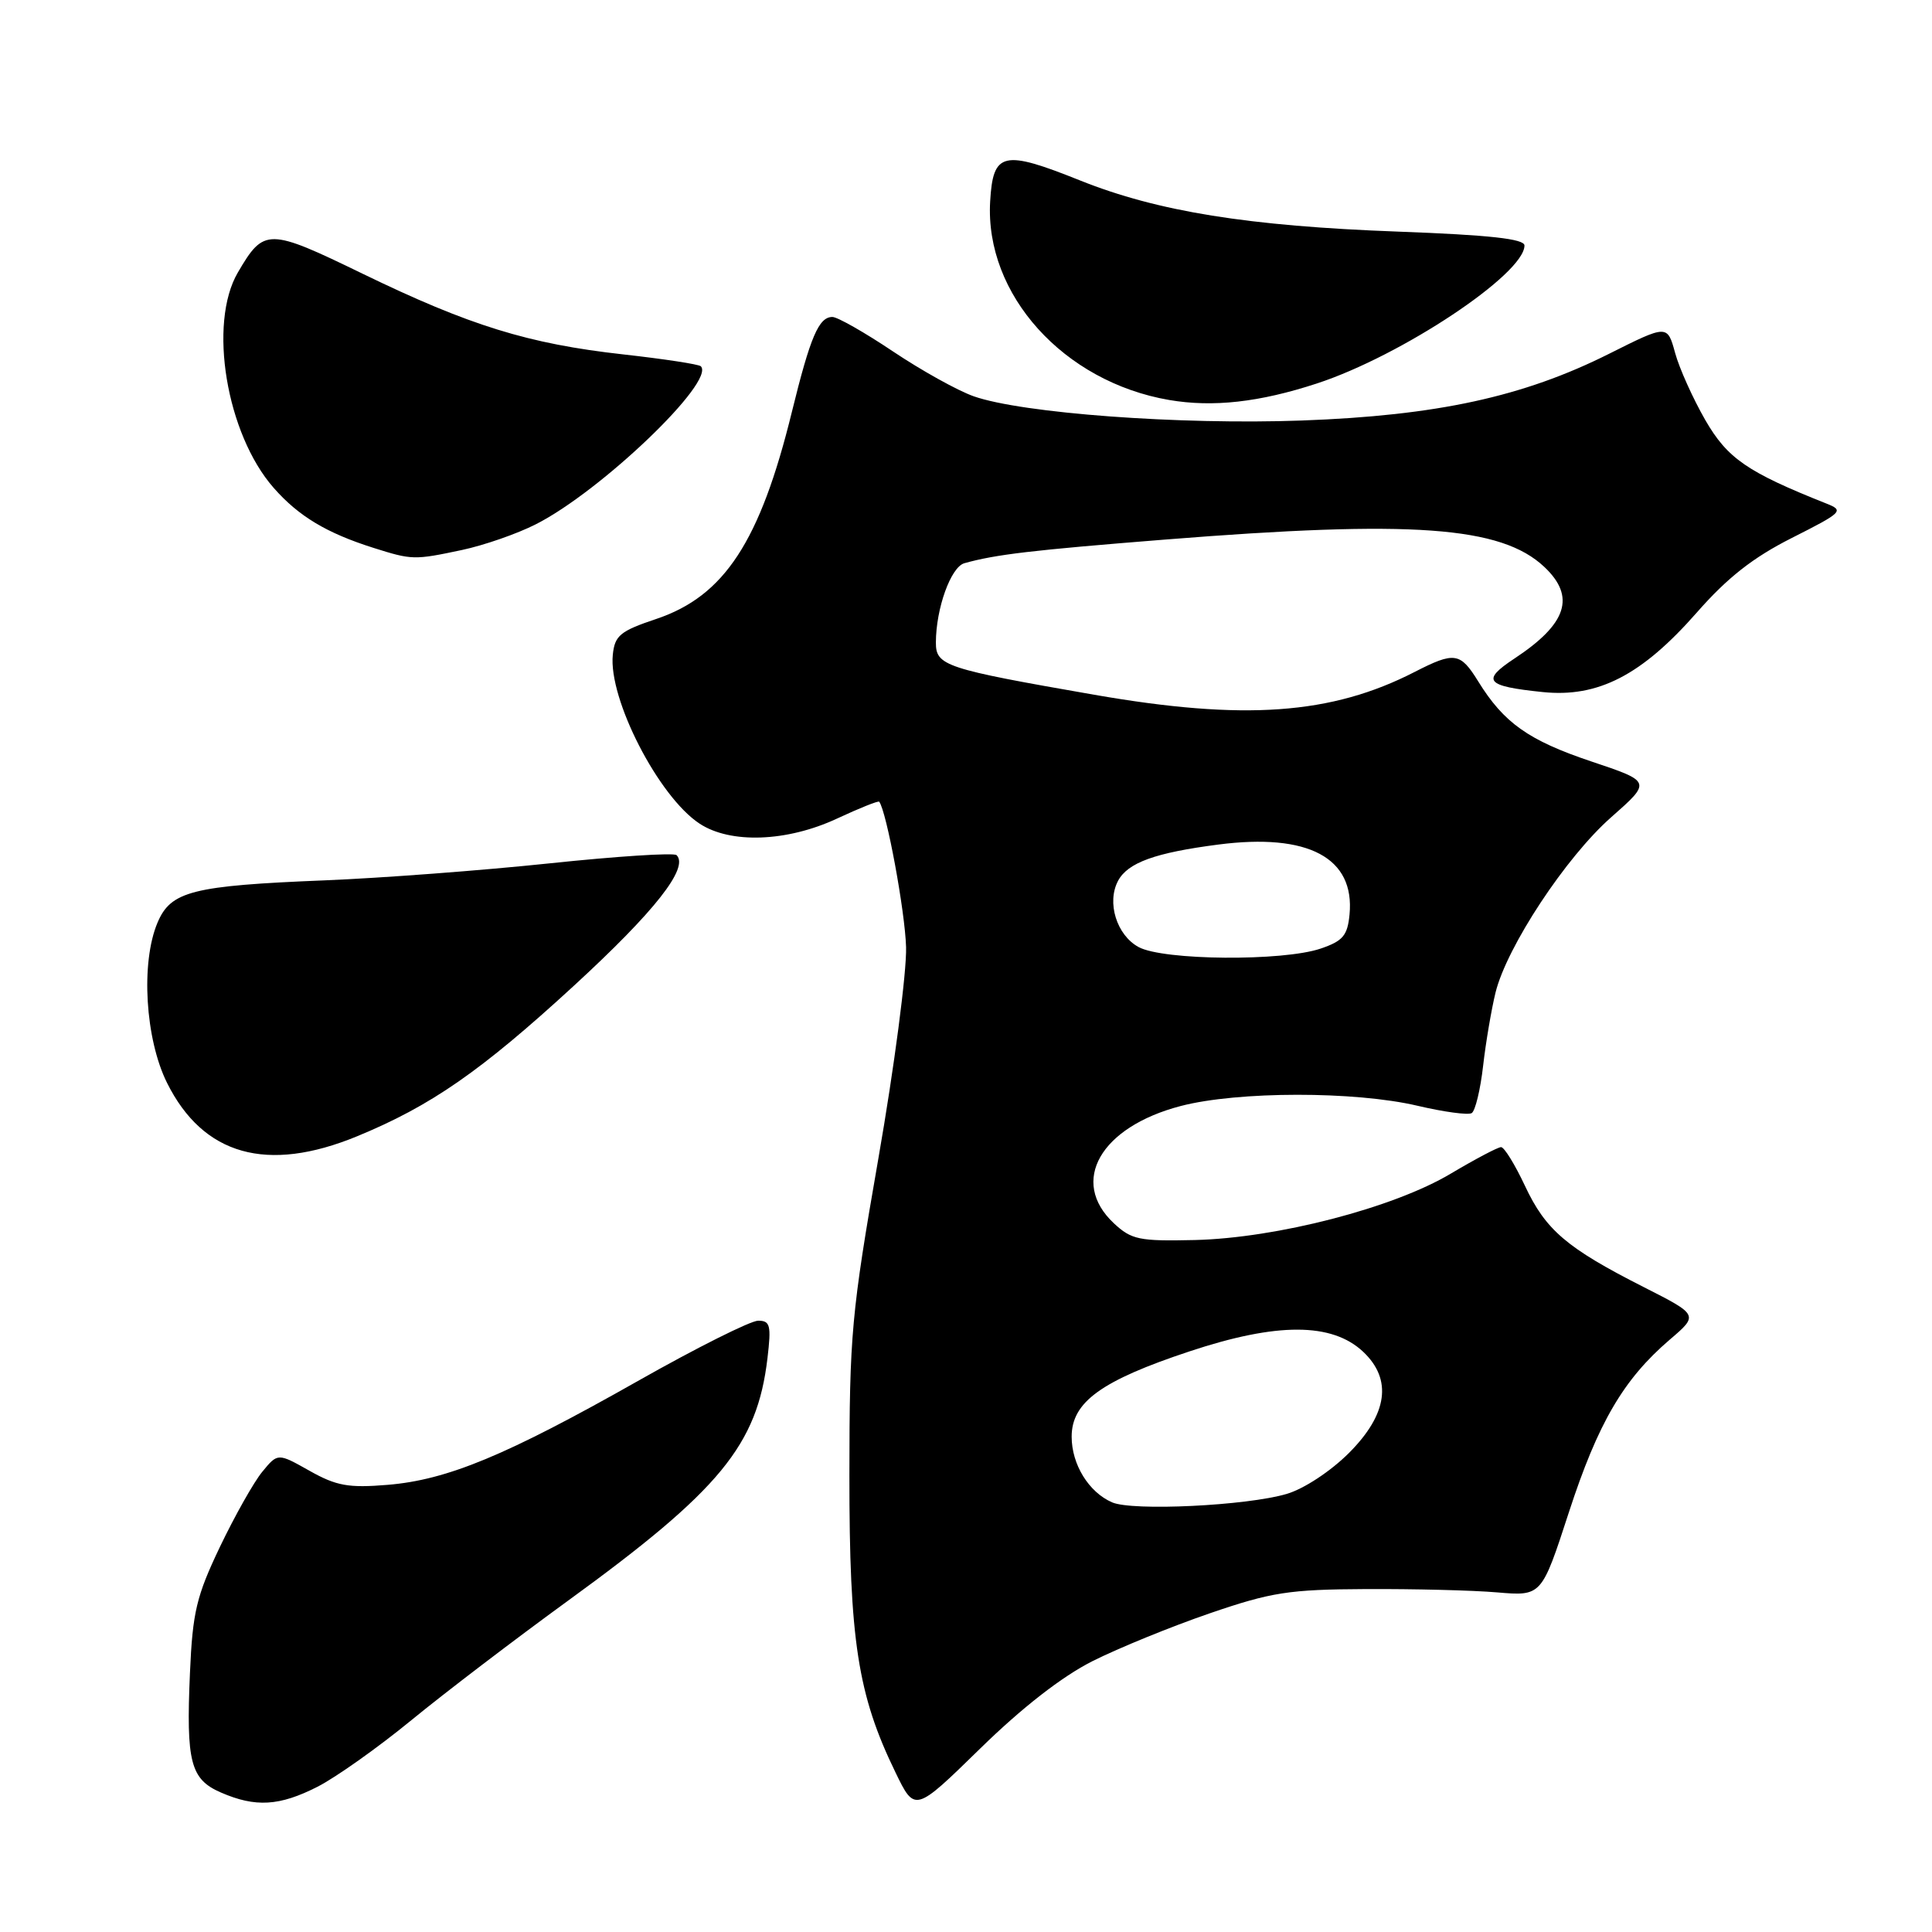 <?xml version="1.0" encoding="UTF-8" standalone="no"?>
<!DOCTYPE svg PUBLIC "-//W3C//DTD SVG 1.1//EN" "http://www.w3.org/Graphics/SVG/1.1/DTD/svg11.dtd" >
<svg xmlns="http://www.w3.org/2000/svg" xmlns:xlink="http://www.w3.org/1999/xlink" version="1.1" viewBox="0 0 256 256">
 <g >
 <path fill="currentColor"
d=" M 144.78 220.10 C 148.23 218.37 155.21 215.52 160.28 213.78 C 168.47 210.97 170.78 210.61 181.00 210.56 C 187.32 210.53 195.15 210.72 198.38 211.00 C 204.27 211.50 204.27 211.50 207.88 200.40 C 211.75 188.52 215.11 182.78 221.24 177.52 C 225.08 174.24 225.08 174.24 217.79 170.54 C 207.58 165.36 204.81 162.99 202.06 157.12 C 200.74 154.31 199.32 152.00 198.90 152.00 C 198.48 152.00 195.49 153.58 192.24 155.51 C 184.64 160.05 169.18 164.05 158.33 164.31 C 150.93 164.48 149.93 164.27 147.58 162.08 C 141.68 156.54 145.81 149.33 156.46 146.55 C 164.03 144.58 179.54 144.57 187.83 146.52 C 191.32 147.34 194.55 147.78 195.01 147.49 C 195.48 147.20 196.16 144.39 196.52 141.23 C 196.88 138.08 197.63 133.70 198.17 131.50 C 199.68 125.42 207.50 113.56 213.49 108.29 C 218.84 103.57 218.84 103.57 210.84 100.89 C 202.53 98.10 199.27 95.79 195.86 90.27 C 193.49 86.44 192.73 86.33 187.46 89.03 C 176.42 94.70 164.87 95.52 145.00 92.06 C 125.20 88.61 124.00 88.22 124.01 85.13 C 124.02 80.62 125.99 75.14 127.78 74.63 C 131.93 73.47 136.62 72.91 154.33 71.50 C 187.15 68.88 198.89 69.73 204.62 75.11 C 208.82 79.06 207.65 82.66 200.67 87.26 C 196.24 90.19 196.85 90.92 204.41 91.70 C 211.75 92.46 217.54 89.47 224.83 81.17 C 228.90 76.53 232.29 73.87 237.45 71.27 C 244.16 67.88 244.38 67.66 242.00 66.72 C 231.51 62.55 228.90 60.75 225.96 55.66 C 224.33 52.82 222.52 48.82 221.96 46.76 C 220.93 43.01 220.93 43.01 213.21 46.88 C 201.84 52.58 190.39 55.07 172.50 55.72 C 156.32 56.31 135.41 54.76 129.02 52.51 C 126.89 51.76 122.08 49.08 118.33 46.57 C 114.59 44.06 110.97 42.00 110.30 42.00 C 108.49 42.00 107.38 44.61 104.93 54.57 C 100.72 71.74 95.99 78.97 87.00 82.00 C 82.17 83.62 81.46 84.20 81.20 86.76 C 80.60 92.59 87.25 105.55 92.69 109.13 C 96.78 111.83 104.26 111.56 110.90 108.47 C 113.86 107.09 116.38 106.08 116.50 106.23 C 117.48 107.53 119.92 120.74 120.06 125.50 C 120.15 128.80 118.50 141.40 116.39 153.50 C 112.81 174.04 112.56 176.82 112.55 195.50 C 112.54 217.34 113.65 224.56 118.64 234.82 C 121.22 240.15 121.22 240.15 129.86 231.71 C 135.43 226.26 140.73 222.14 144.78 220.10 Z  M 42.08 236.75 C 44.51 235.51 50.10 231.55 54.50 227.94 C 58.90 224.33 68.23 217.22 75.24 212.12 C 95.44 197.44 100.32 191.51 101.69 180.00 C 102.21 175.61 102.06 175.00 100.46 175.00 C 99.46 175.00 92.29 178.59 84.52 182.99 C 67.08 192.86 59.27 196.10 51.36 196.75 C 46.18 197.18 44.57 196.89 41.02 194.89 C 36.81 192.52 36.81 192.52 34.76 195.01 C 33.63 196.38 31.11 200.86 29.14 204.97 C 26.03 211.49 25.52 213.60 25.17 221.68 C 24.65 233.50 25.24 235.77 29.28 237.52 C 33.86 239.51 37.03 239.32 42.08 236.75 Z  M 47.30 150.57 C 57.09 146.54 63.71 141.95 76.03 130.63 C 86.78 120.75 91.32 114.98 89.65 113.31 C 89.30 112.97 81.72 113.46 72.80 114.40 C 63.88 115.34 50.49 116.35 43.04 116.65 C 25.48 117.36 22.63 118.08 20.87 122.26 C 18.63 127.56 19.24 137.68 22.14 143.50 C 26.93 153.09 35.39 155.47 47.30 150.57 Z  M 61.20 72.88 C 64.12 72.26 68.53 70.73 71.00 69.47 C 79.64 65.10 94.86 50.52 92.86 48.53 C 92.60 48.27 87.97 47.56 82.58 46.96 C 70.01 45.56 62.23 43.15 48.07 36.28 C 35.53 30.19 34.98 30.19 31.52 36.10 C 27.56 42.86 29.99 57.50 36.26 64.64 C 39.56 68.40 43.27 70.63 49.50 72.60 C 54.60 74.21 54.87 74.22 61.20 72.88 Z  M 174.50 50.81 C 185.69 47.15 202.00 36.31 202.00 32.53 C 202.00 31.65 197.40 31.14 185.25 30.69 C 165.41 29.96 153.41 28.03 143.14 23.92 C 132.89 19.81 131.58 20.12 131.20 26.70 C 130.49 39.03 140.93 50.60 154.92 53.00 C 160.72 53.99 166.87 53.31 174.50 50.81 Z  M 147.36 199.07 C 144.27 197.73 142.00 194.05 142.00 190.37 C 142.00 185.78 145.93 182.94 157.63 179.06 C 169.22 175.21 176.48 175.23 180.62 179.11 C 184.52 182.78 183.87 187.39 178.75 192.52 C 176.32 194.95 172.78 197.28 170.50 197.95 C 165.21 199.52 150.06 200.25 147.36 199.07 Z  M 150.87 125.49 C 147.96 123.91 146.62 119.58 148.15 116.71 C 149.44 114.30 153.08 112.99 161.42 111.91 C 173.36 110.36 179.54 113.66 178.82 121.18 C 178.55 123.97 177.94 124.69 175.00 125.69 C 169.99 127.40 154.14 127.27 150.87 125.49 Z "/>
</g>
</svg>